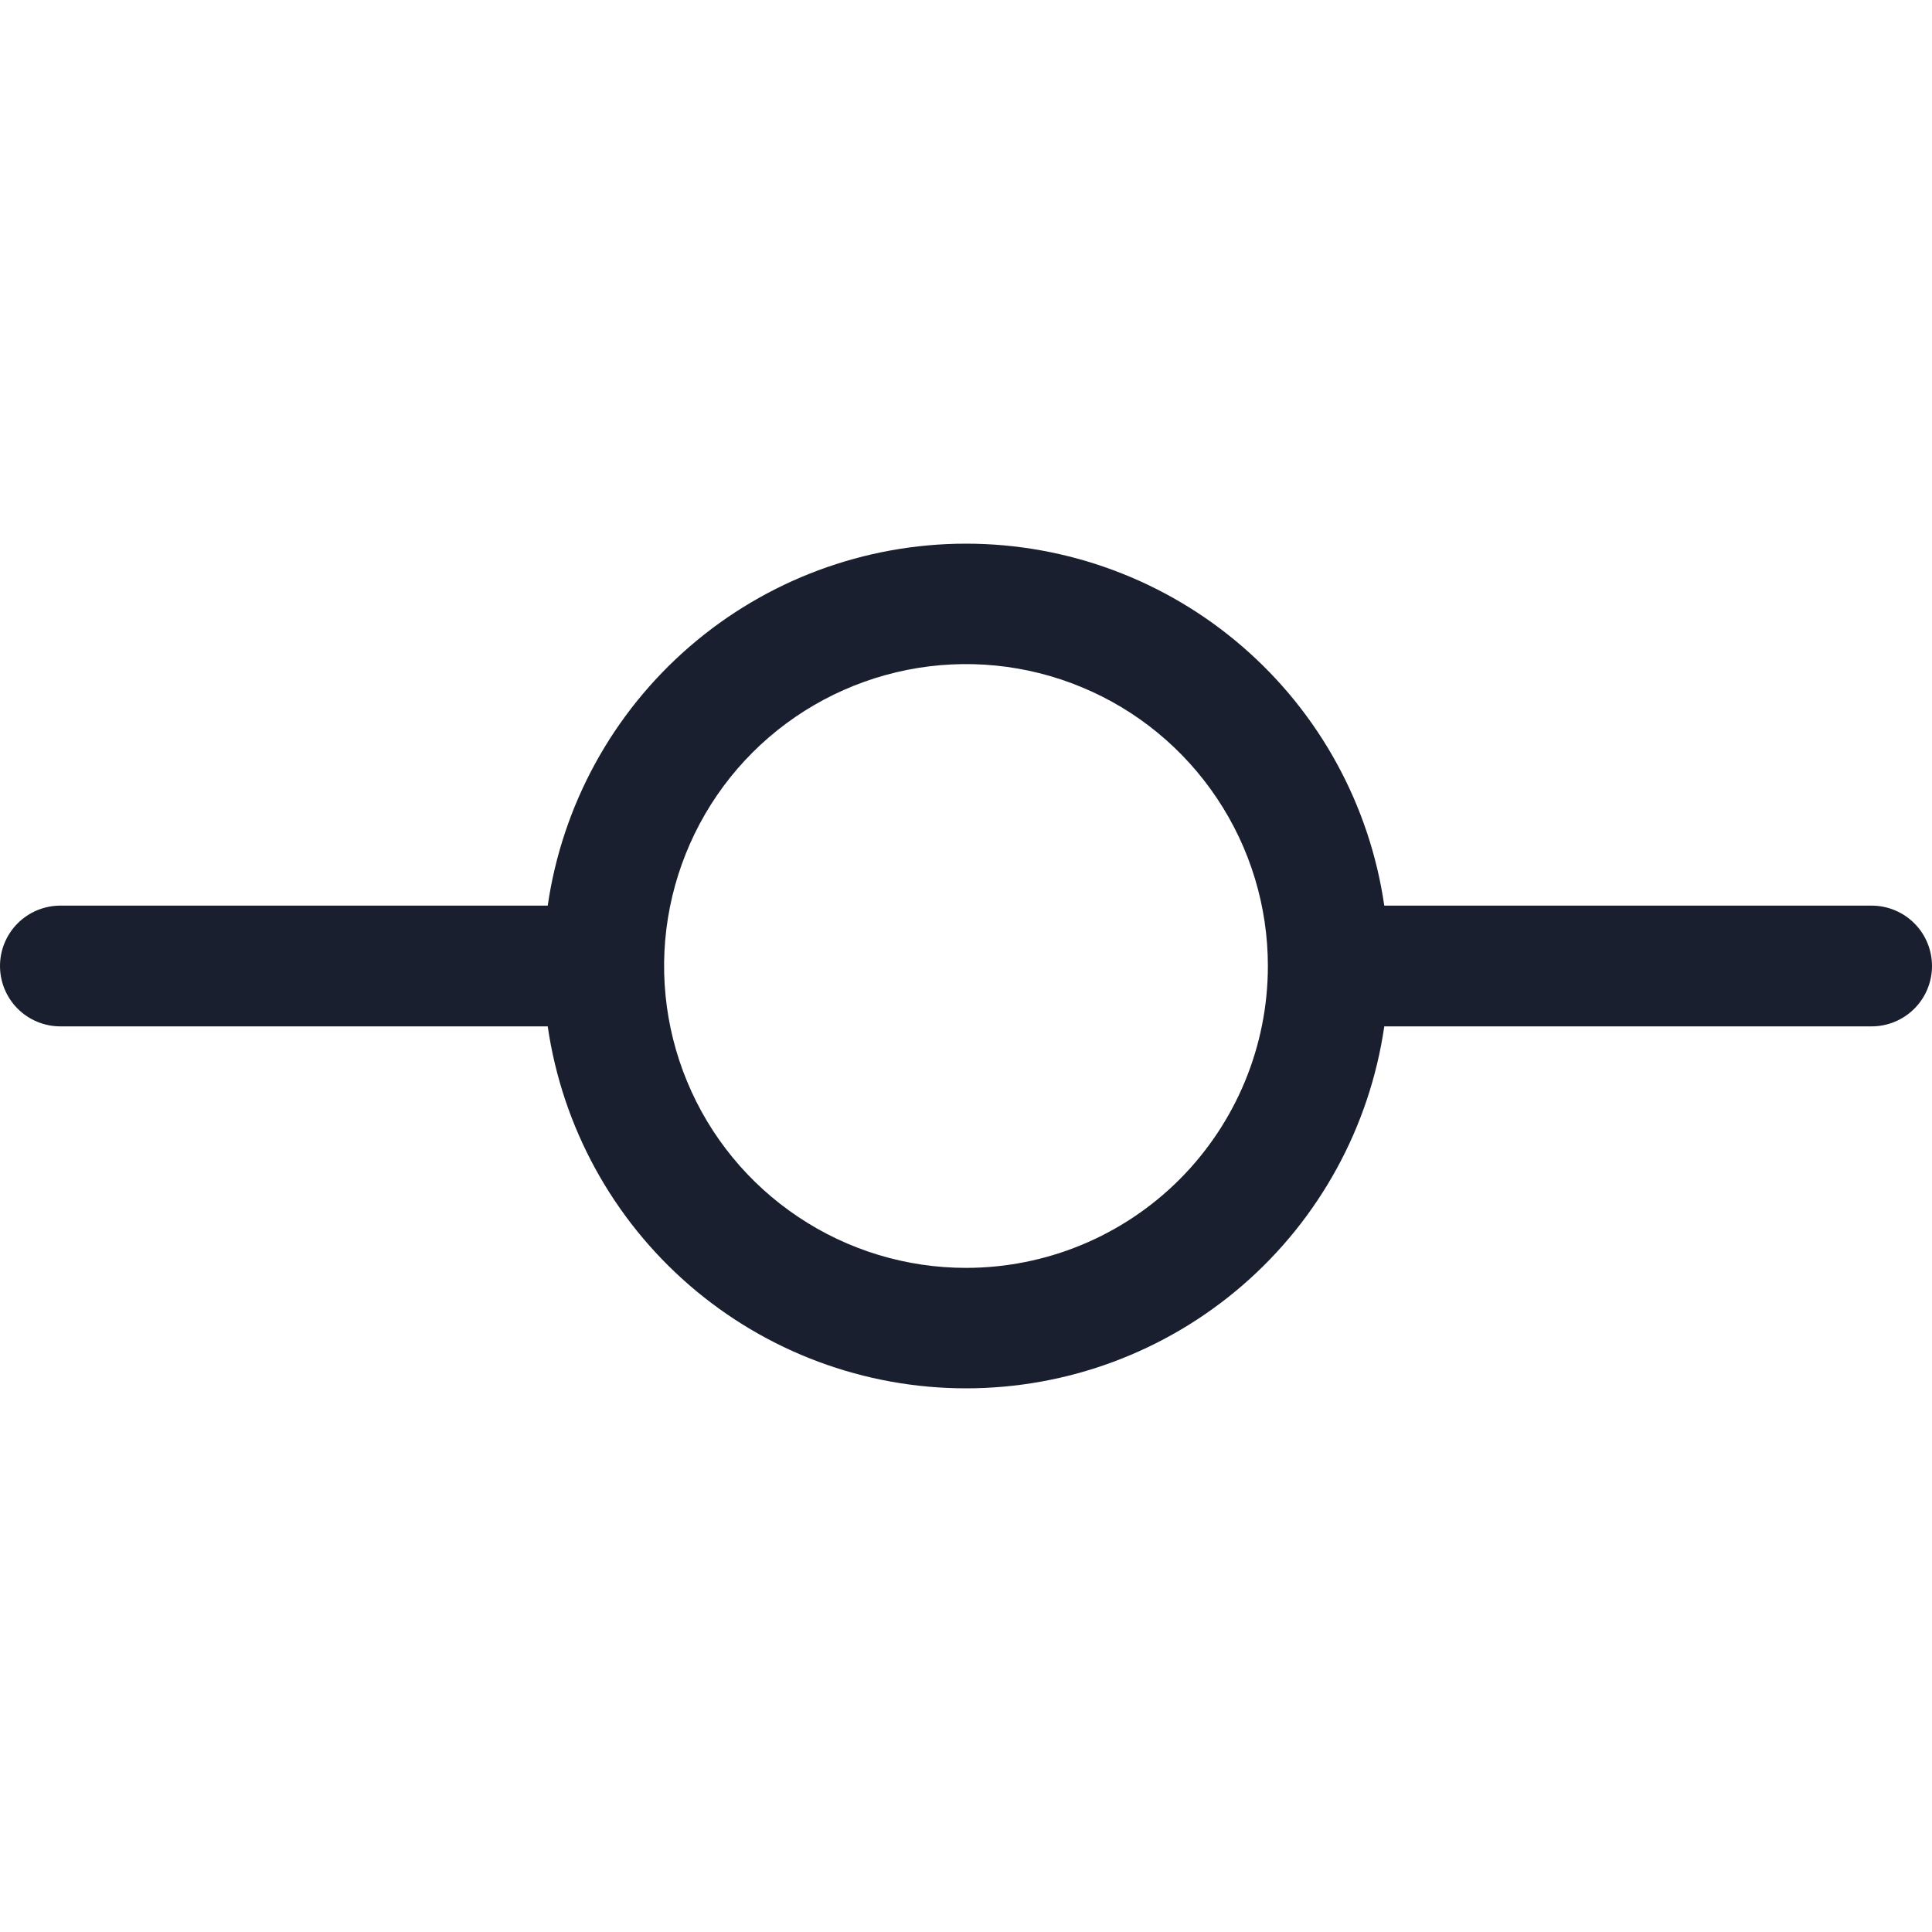 <svg width="20" height="20" viewBox="0 0 20 20" fill="none" xmlns="http://www.w3.org/2000/svg">
<path d="M19.375 9.375H14.33C14.179 8.334 13.658 7.383 12.863 6.695C12.068 6.007 11.052 5.628 10 5.628C8.948 5.628 7.932 6.007 7.137 6.695C6.342 7.383 5.821 8.334 5.67 9.375H0.625C0.459 9.375 0.3 9.441 0.183 9.558C0.066 9.675 0 9.834 0 10C0 10.166 0.066 10.325 0.183 10.442C0.3 10.559 0.459 10.625 0.625 10.625H5.67C5.821 11.665 6.342 12.617 7.137 13.305C7.932 13.993 8.948 14.372 10 14.372C11.052 14.372 12.068 13.993 12.863 13.305C13.658 12.617 14.179 11.665 14.33 10.625H19.375C19.541 10.625 19.7 10.559 19.817 10.442C19.934 10.325 20 10.166 20 10C20 9.834 19.934 9.675 19.817 9.558C19.7 9.441 19.541 9.375 19.375 9.375ZM10 13.125C9.382 13.125 8.778 12.942 8.264 12.598C7.75 12.255 7.349 11.767 7.113 11.196C6.876 10.625 6.814 9.996 6.935 9.39C7.056 8.784 7.353 8.227 7.79 7.79C8.227 7.353 8.784 7.056 9.39 6.935C9.997 6.814 10.625 6.876 11.196 7.113C11.767 7.349 12.255 7.75 12.598 8.264C12.942 8.778 13.125 9.382 13.125 10C13.125 10.829 12.796 11.623 12.21 12.21C11.624 12.796 10.829 13.125 10 13.125Z" fill="#191F2E"/>
</svg>
